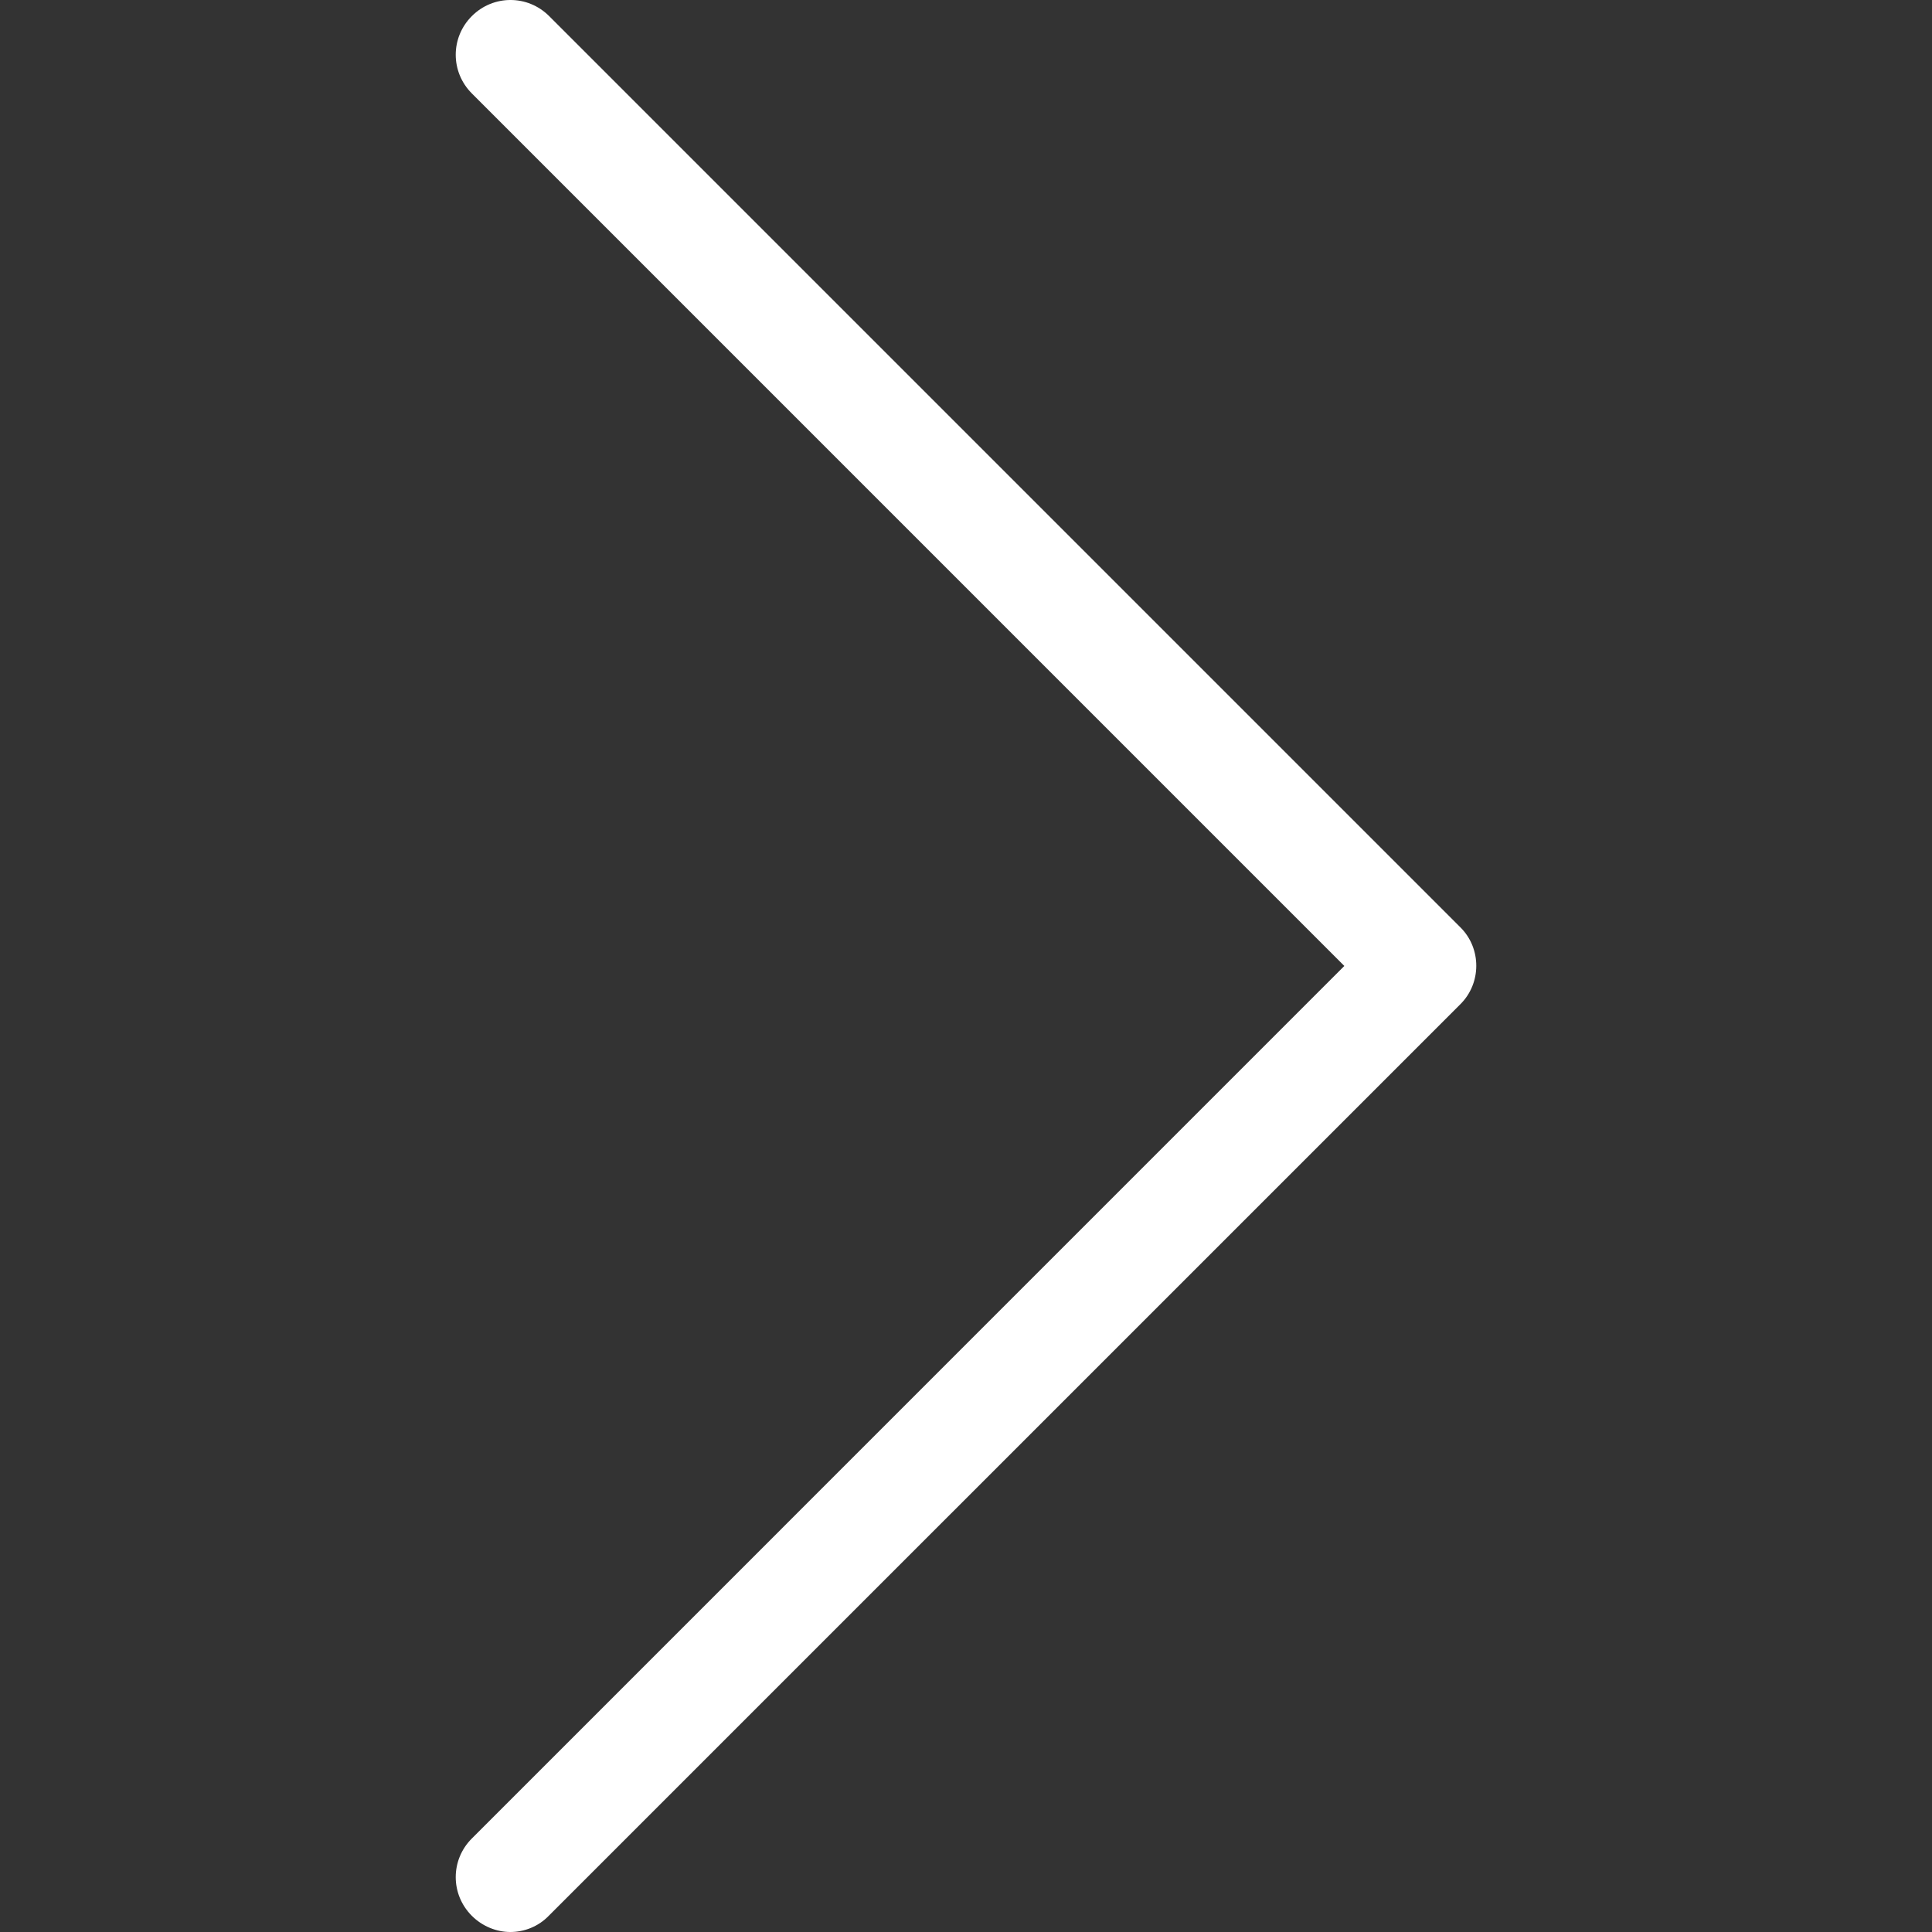<svg width="45" height="45" viewBox="0 0 45 45" fill="none" xmlns="http://www.w3.org/2000/svg">
<rect x="0" y="0" width="45" height="45" fill="#333333" stroke="none"/>
<g clip-path="url(#clip0)">
<path d="M34.019 21.603L12.791 0.375C12.291 -0.125 11.489 -0.125 10.99 0.375C10.49 0.875 10.49 1.676 10.99 2.176L31.312 22.499L10.99 42.822C10.49 43.321 10.49 44.123 10.99 44.623C11.235 44.868 11.565 45 11.886 45C12.206 45 12.536 44.877 12.781 44.623L34.01 23.395C34.509 22.904 34.509 22.093 34.019 21.603Z" fill="white"/>
</g>
<defs>
<clipPath id="clip0">
<rect width="45" height="45" fill="white"/>
</clipPath>
</defs>
</svg>
